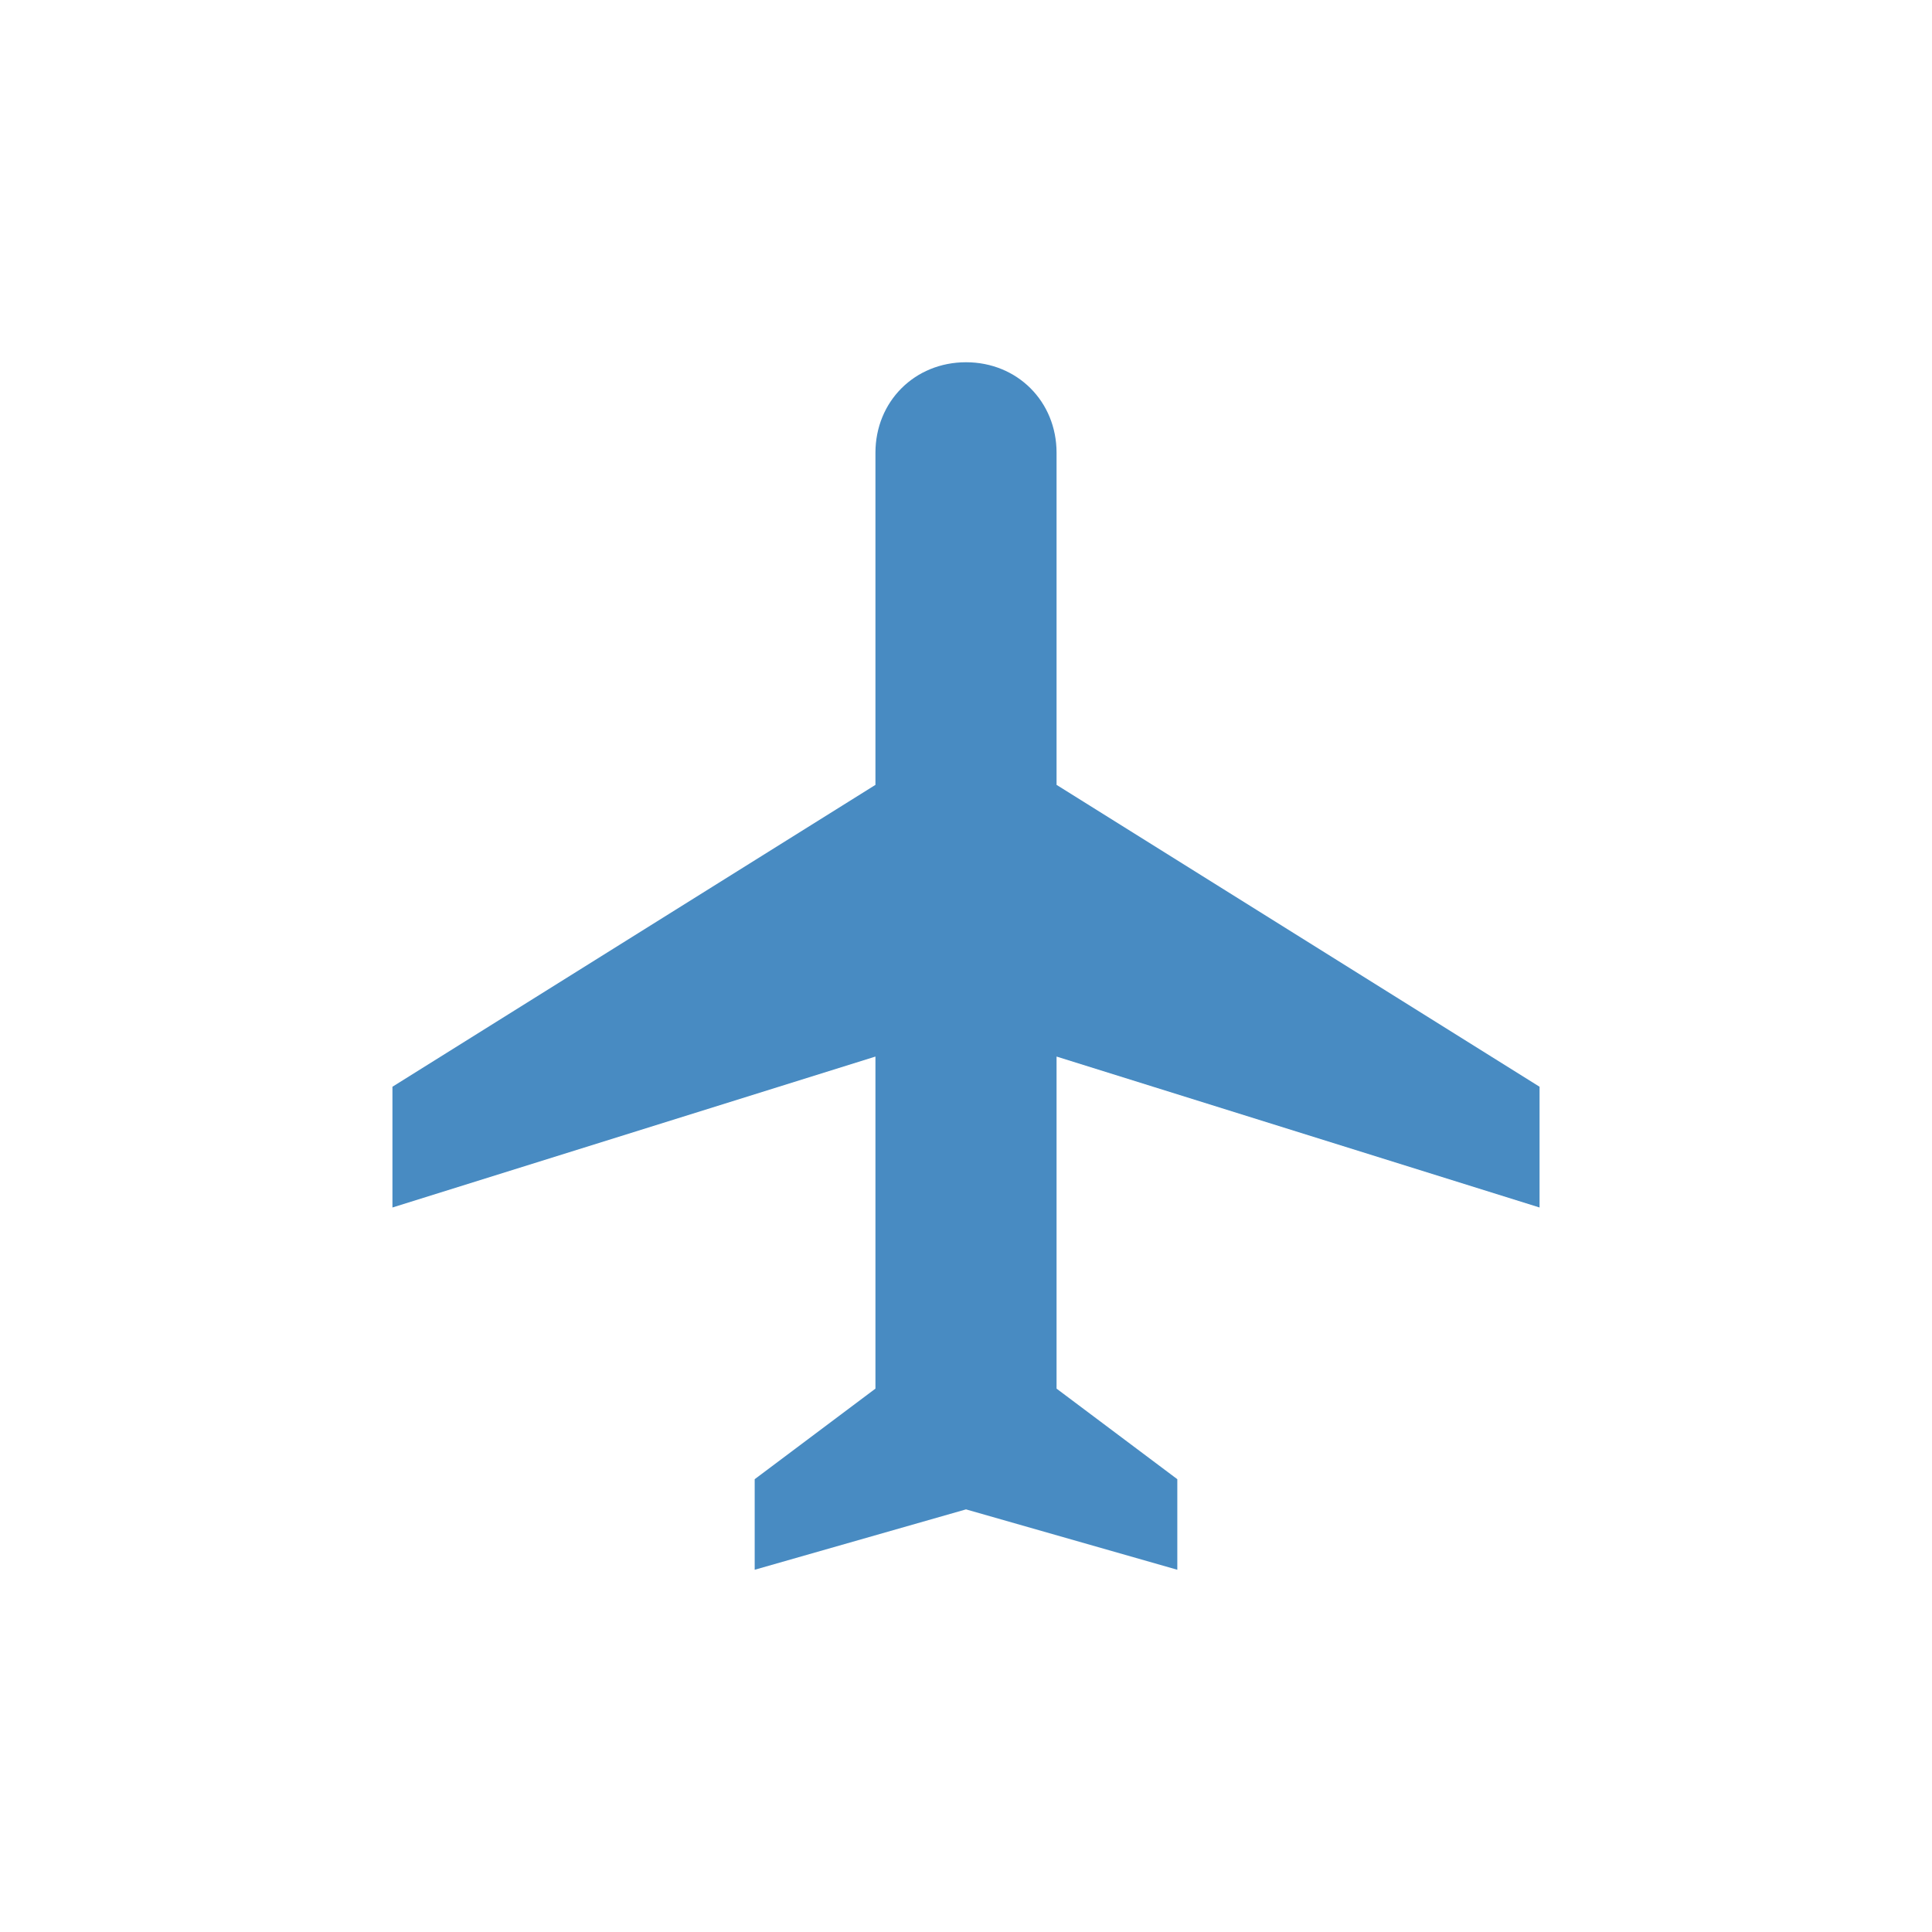 <?xml version="1.0" encoding="utf-8"?>
<!-- Generator: Adobe Illustrator 27.0.0, SVG Export Plug-In . SVG Version: 6.00 Build 0)  -->
<svg version="1.1" id="Vrstva_3_kopie" xmlns="http://www.w3.org/2000/svg" xmlns:xlink="http://www.w3.org/1999/xlink" x="0px"
	 y="0px" viewBox="0 0 64 64" style="enable-background:new 0 0 64 64;" xml:space="preserve">
<style type="text/css">
	.st0{fill:#488BC2;}
</style>
<path class="st0" d="M51,40v-4L35,26V15c0-1.7-1.3-3-3-3s-3,1.3-3,3v11L13,36v4l16-5v11l-4,3v3l7-2l7,2v-3l-4-3V35L51,40z"/>
</svg>
